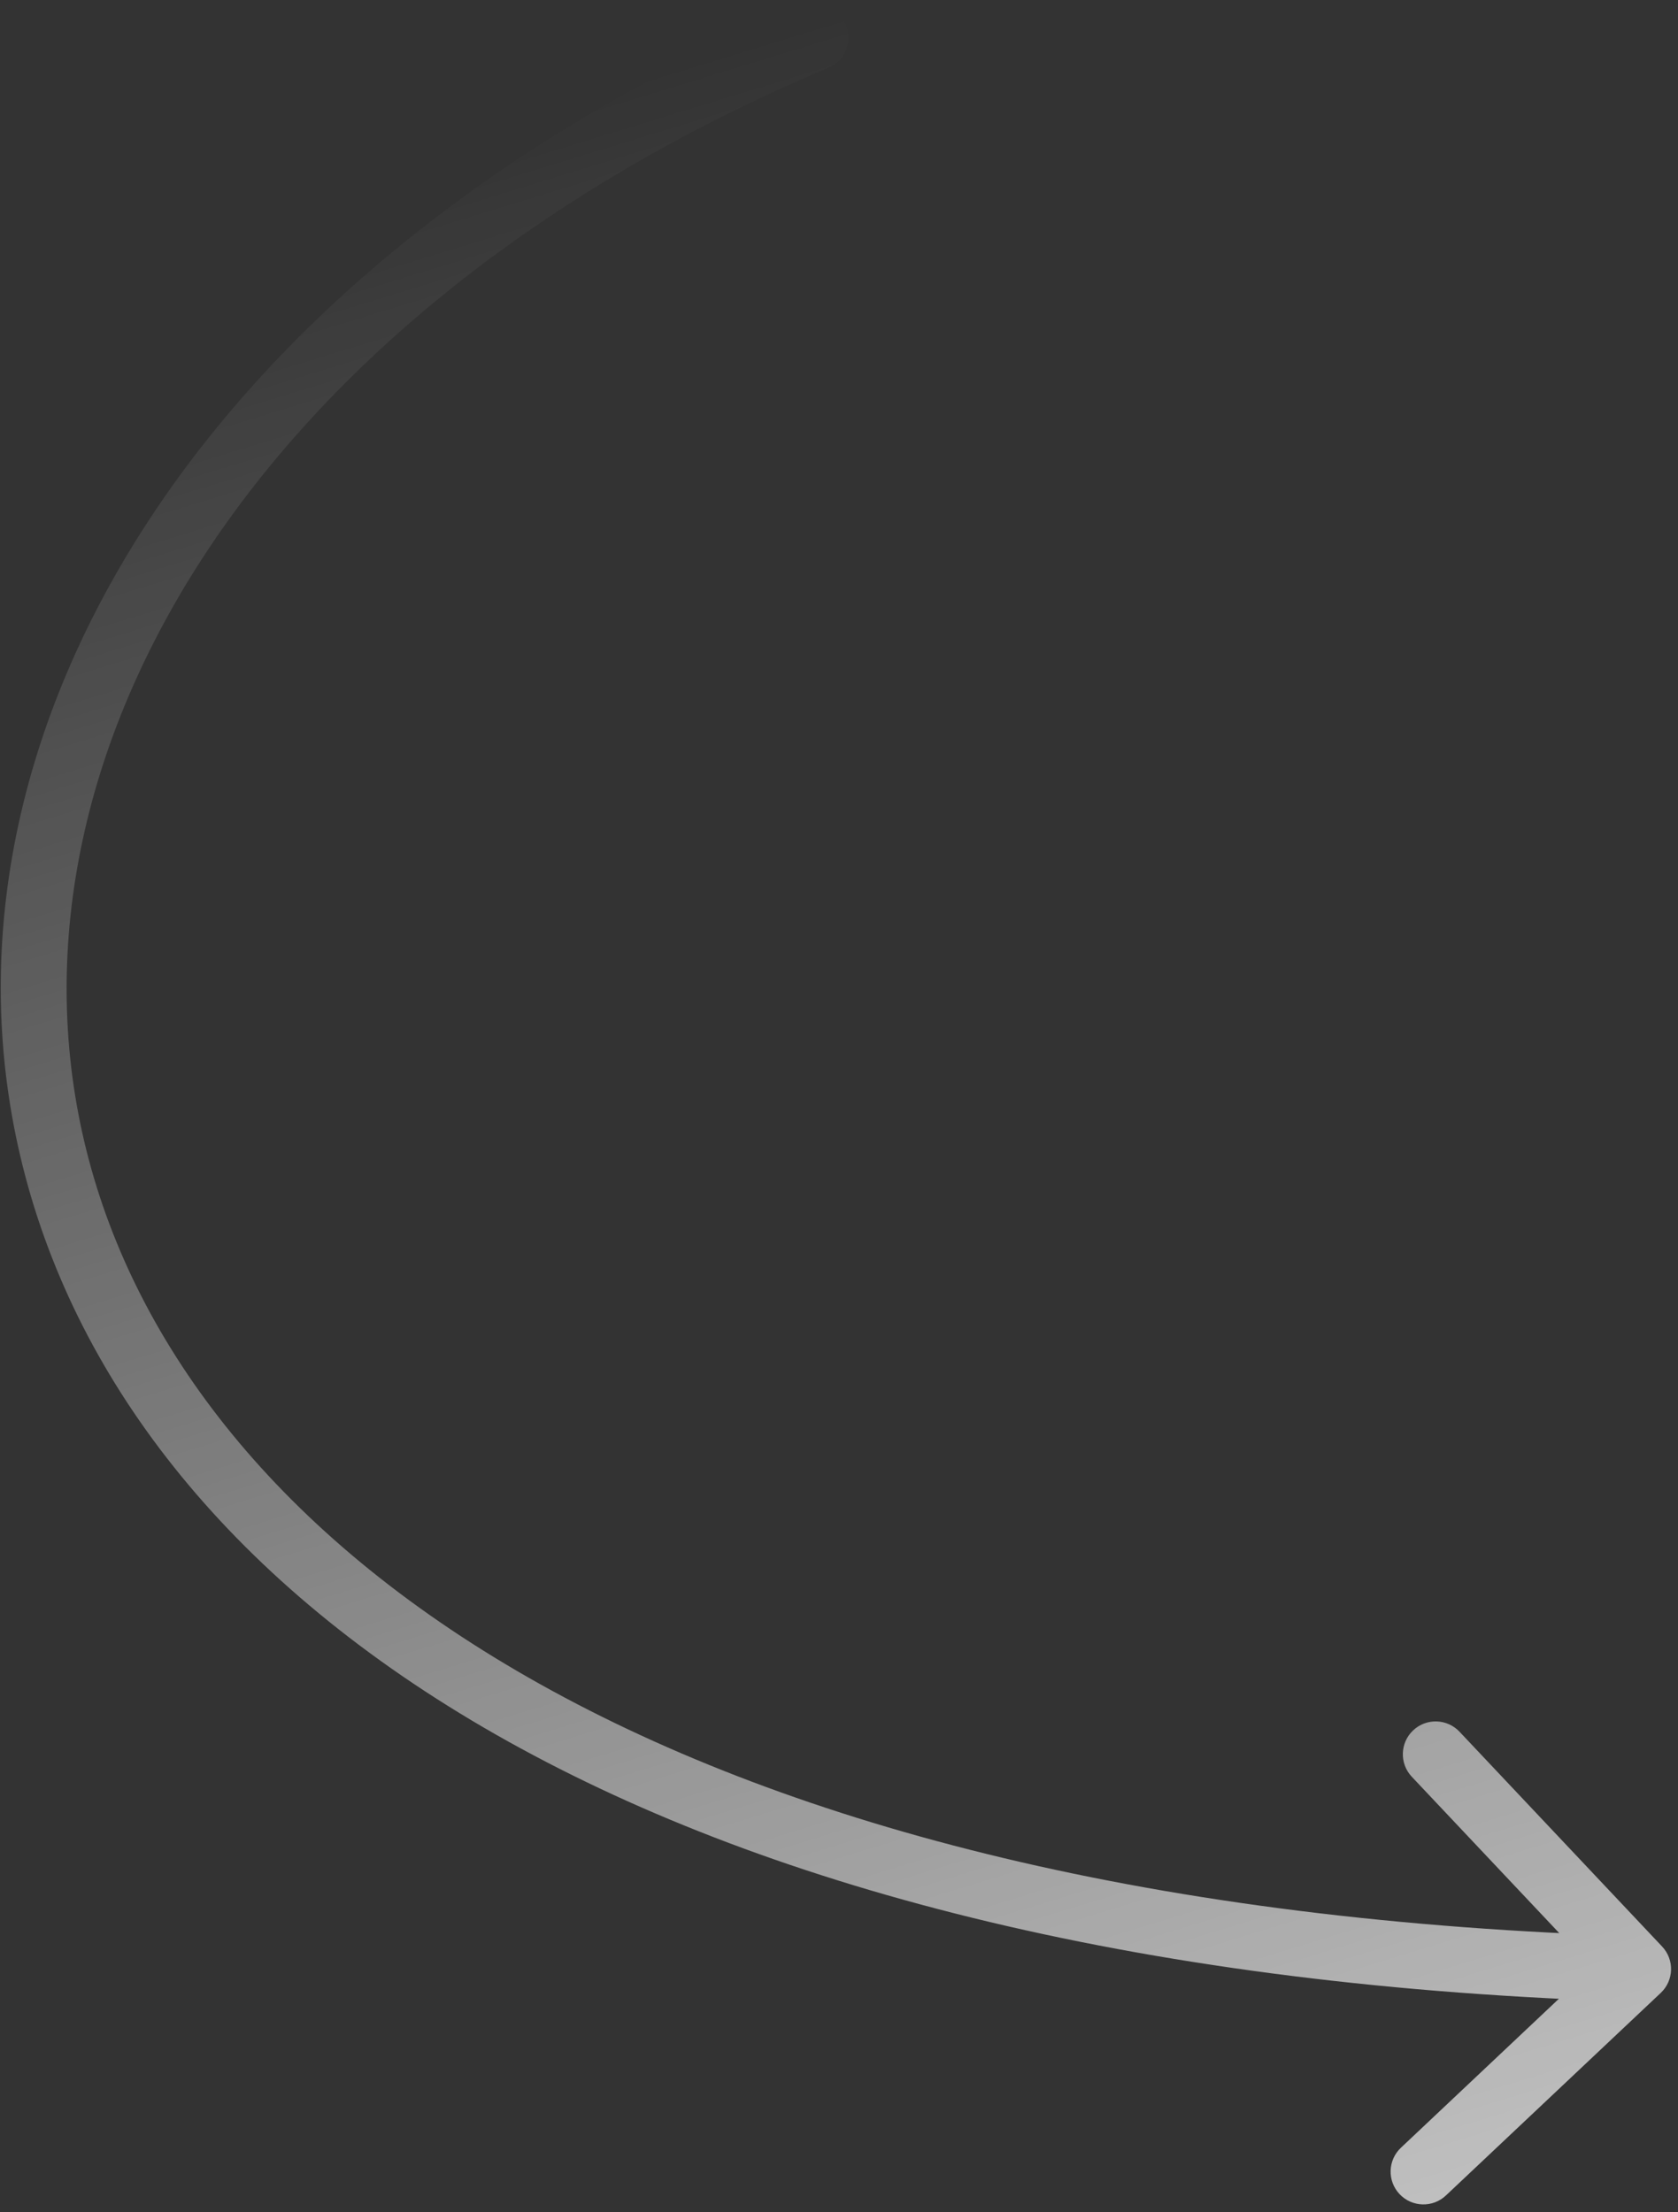 <?xml version="1.0" encoding="UTF-8"?> <svg xmlns="http://www.w3.org/2000/svg" width="179" height="236" viewBox="0 0 179 236" fill="none"><rect x="0" y="0" width="179" height="236" fill="#333333" stroke="none"/> <path d="M88.361 7.225C90.142 6.473 90.976 4.42 90.224 2.639C89.472 0.858 87.418 0.025 85.638 0.777L88.361 7.225ZM177.161 212.618C178.567 211.292 178.632 209.077 177.306 207.671L155.694 184.754C154.368 183.348 152.153 183.283 150.746 184.609C149.34 185.935 149.275 188.151 150.601 189.557L169.812 209.927L149.442 229.138C148.035 230.464 147.971 232.679 149.297 234.085C150.623 235.492 152.838 235.557 154.244 234.23L177.161 212.618ZM85.638 0.777C22.01 27.647 -9.633 79.047 2.712 125.533C15.044 171.972 70.518 210.52 174.657 213.571L174.862 206.574C71.741 203.552 20.585 165.564 9.477 123.736C-1.618 81.954 26.489 33.354 88.361 7.225L85.638 0.777Z" fill="url(#paint0_linear)"></path> <defs> <linearGradient id="paint0_linear" x1="259.838" y1="316.525" x2="156.837" y2="-18.95" gradientUnits="userSpaceOnUse"> <stop stop-color="white"></stop> <stop offset="1" stop-color="white" stop-opacity="0"></stop> </linearGradient> </defs> </svg> 